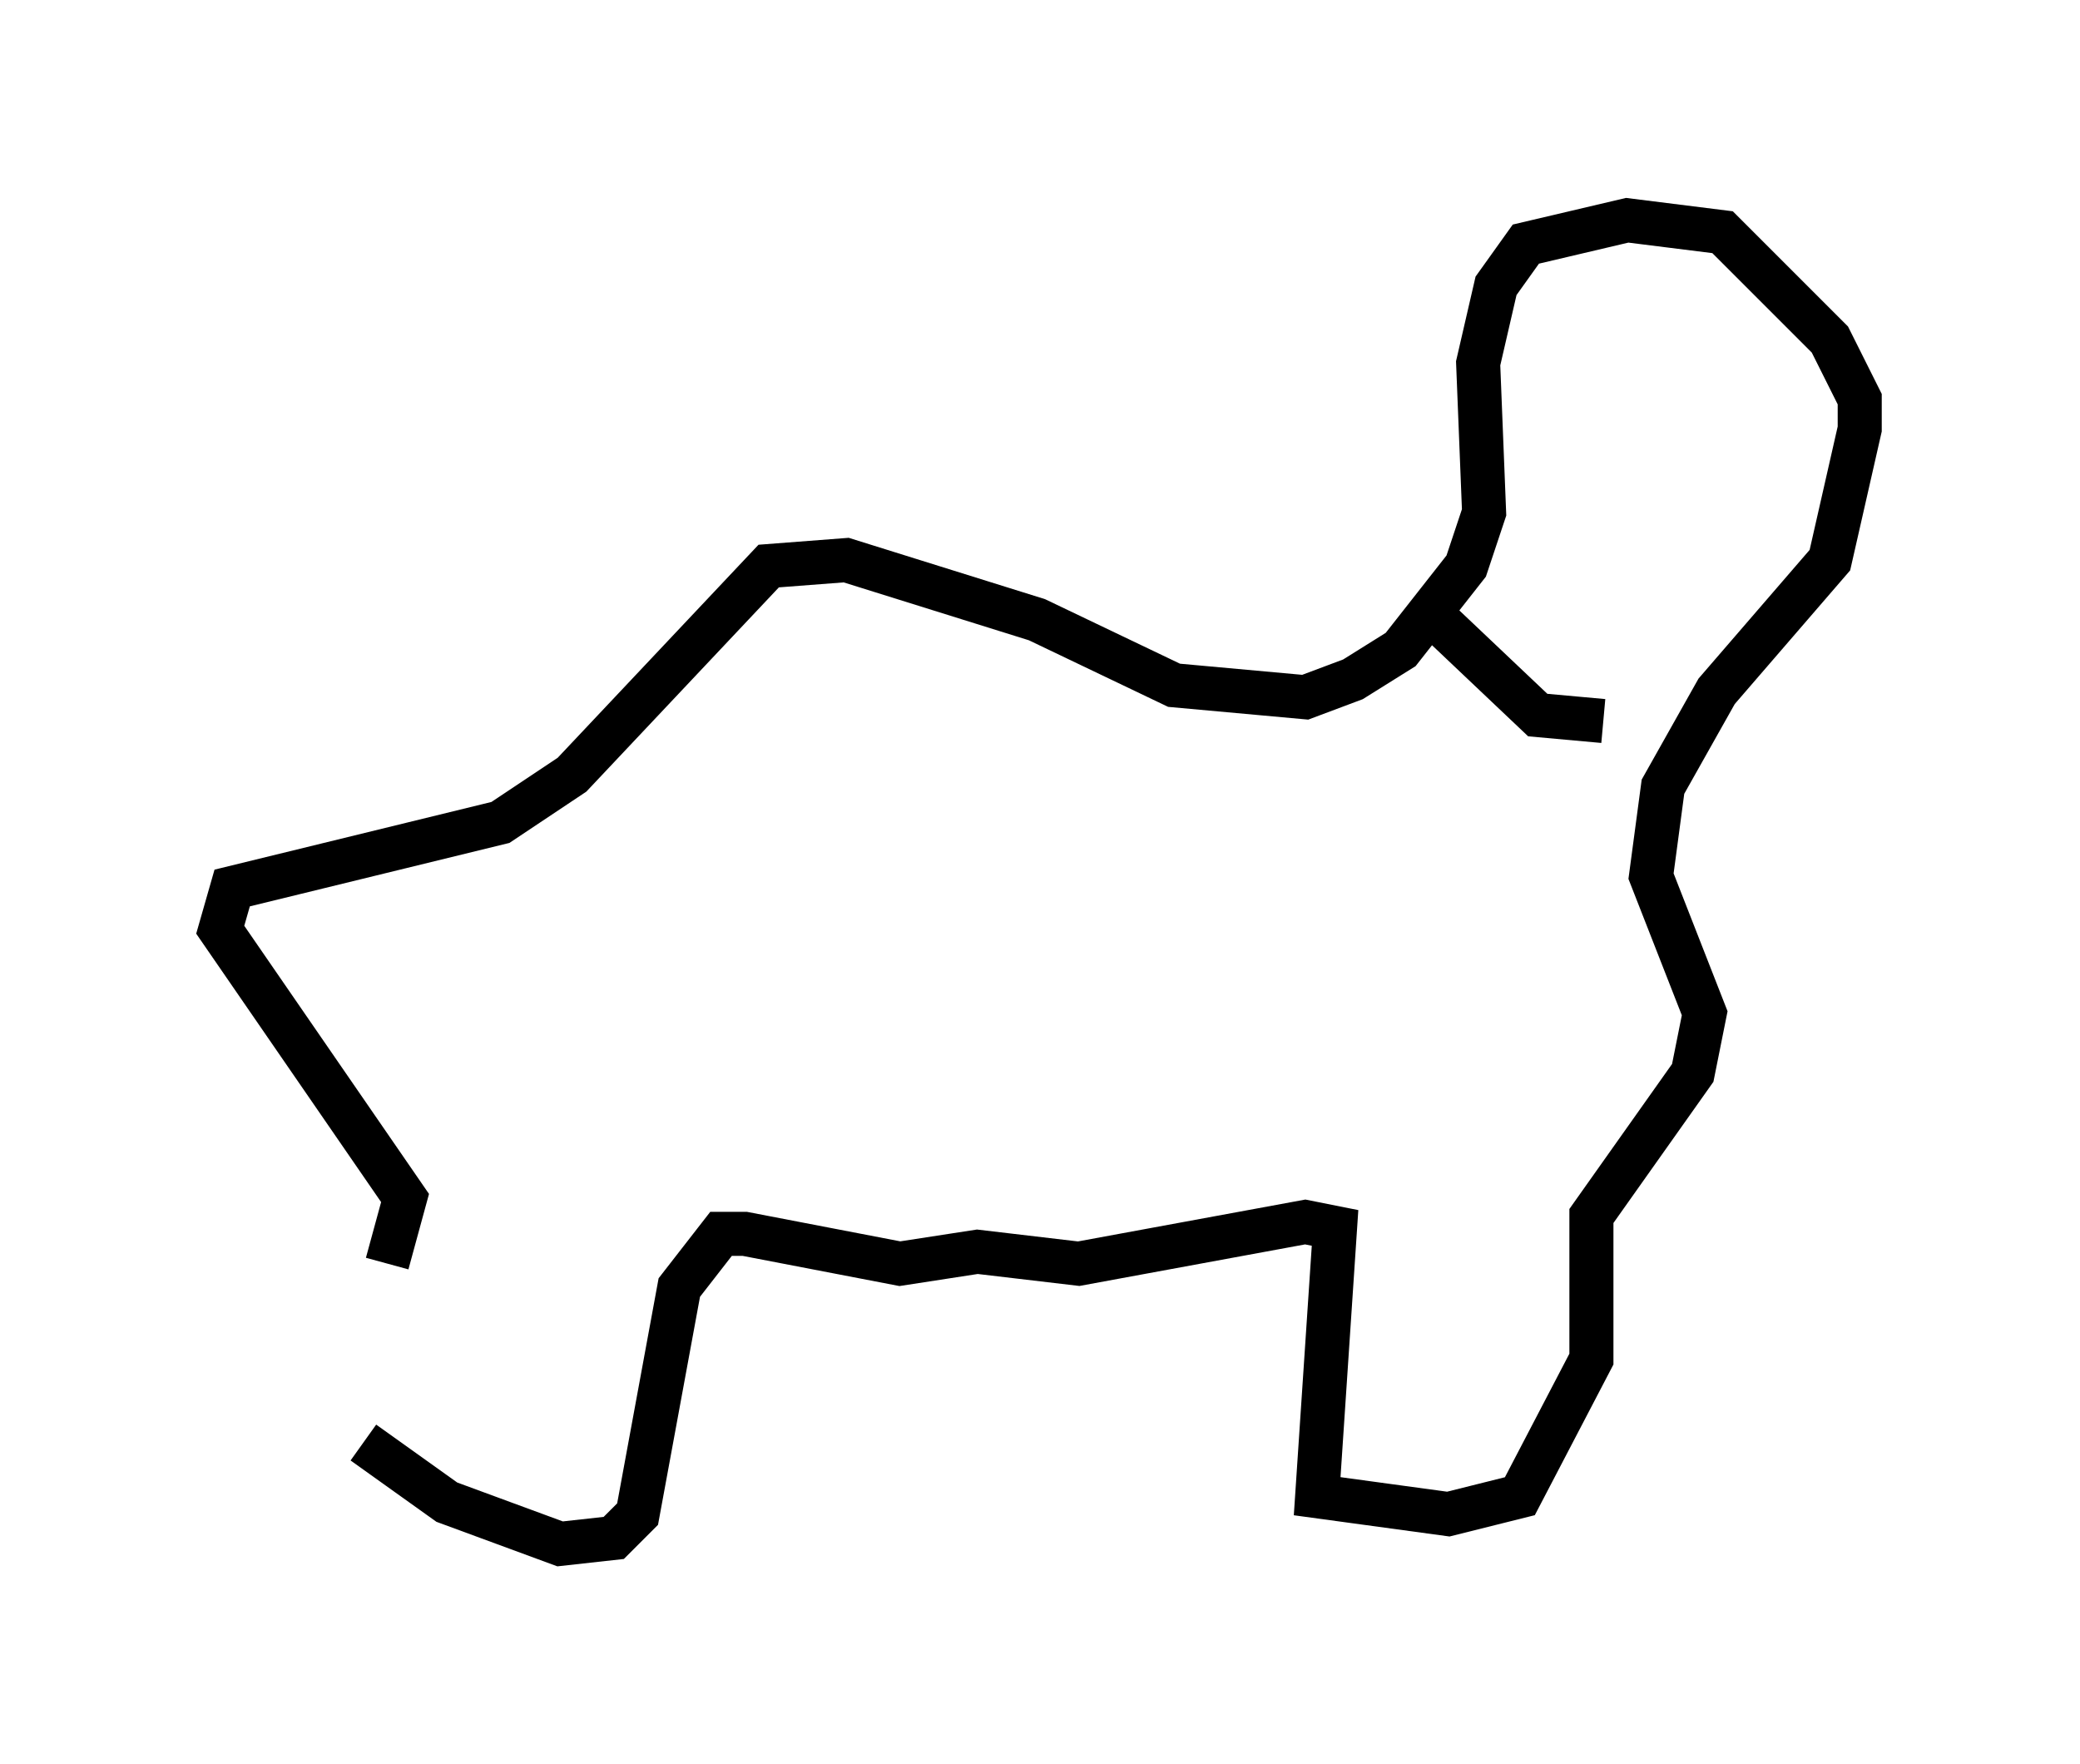 <?xml version="1.0" encoding="utf-8" ?>
<svg baseProfile="full" height="40.04" version="1.1" width="47.212" xmlns="http://www.w3.org/2000/svg" xmlns:ev="http://www.w3.org/2001/xml-events" xmlns:xlink="http://www.w3.org/1999/xlink"><defs /><rect fill="white" height="40.04" width="47.212" x="0" y="0" /><path d="M7.977, 27.463 m0.271, 5.277 l1.894, 1.353 2.571, 0.947 l1.218, -0.135 0.541, -0.541 l0.947, -5.142 0.947, -1.218 l0.541, 0.0 3.518, 0.677 l1.759, -0.271 2.3, 0.271 l5.142, -0.947 0.677, 0.135 l-0.406, 6.089 2.977, 0.406 l1.624, -0.406 1.624, -3.112 l0.0, -3.248 2.3, -3.248 l0.271, -1.353 -1.218, -3.112 l0.271, -2.03 1.218, -2.165 l2.571, -2.977 0.677, -2.977 l0.0, -0.677 -0.677, -1.353 l-2.436, -2.436 -2.165, -0.271 l-2.3, 0.541 -0.677, 0.947 l-0.406, 1.759 0.135, 3.383 l-0.406, 1.218 -1.488, 1.894 l-1.083, 0.677 -1.083, 0.406 l-2.977, -0.271 -3.112, -1.488 l-4.33, -1.353 -1.759, 0.135 l-4.465, 4.736 -1.624, 1.083 l-6.089, 1.488 -0.271, 0.947 l4.195, 6.089 -0.406, 1.488 m23.545, -14.885 l2.571, 2.436 1.488, 0.135 " fill="none" stroke="black" stroke-width="1" /></svg>